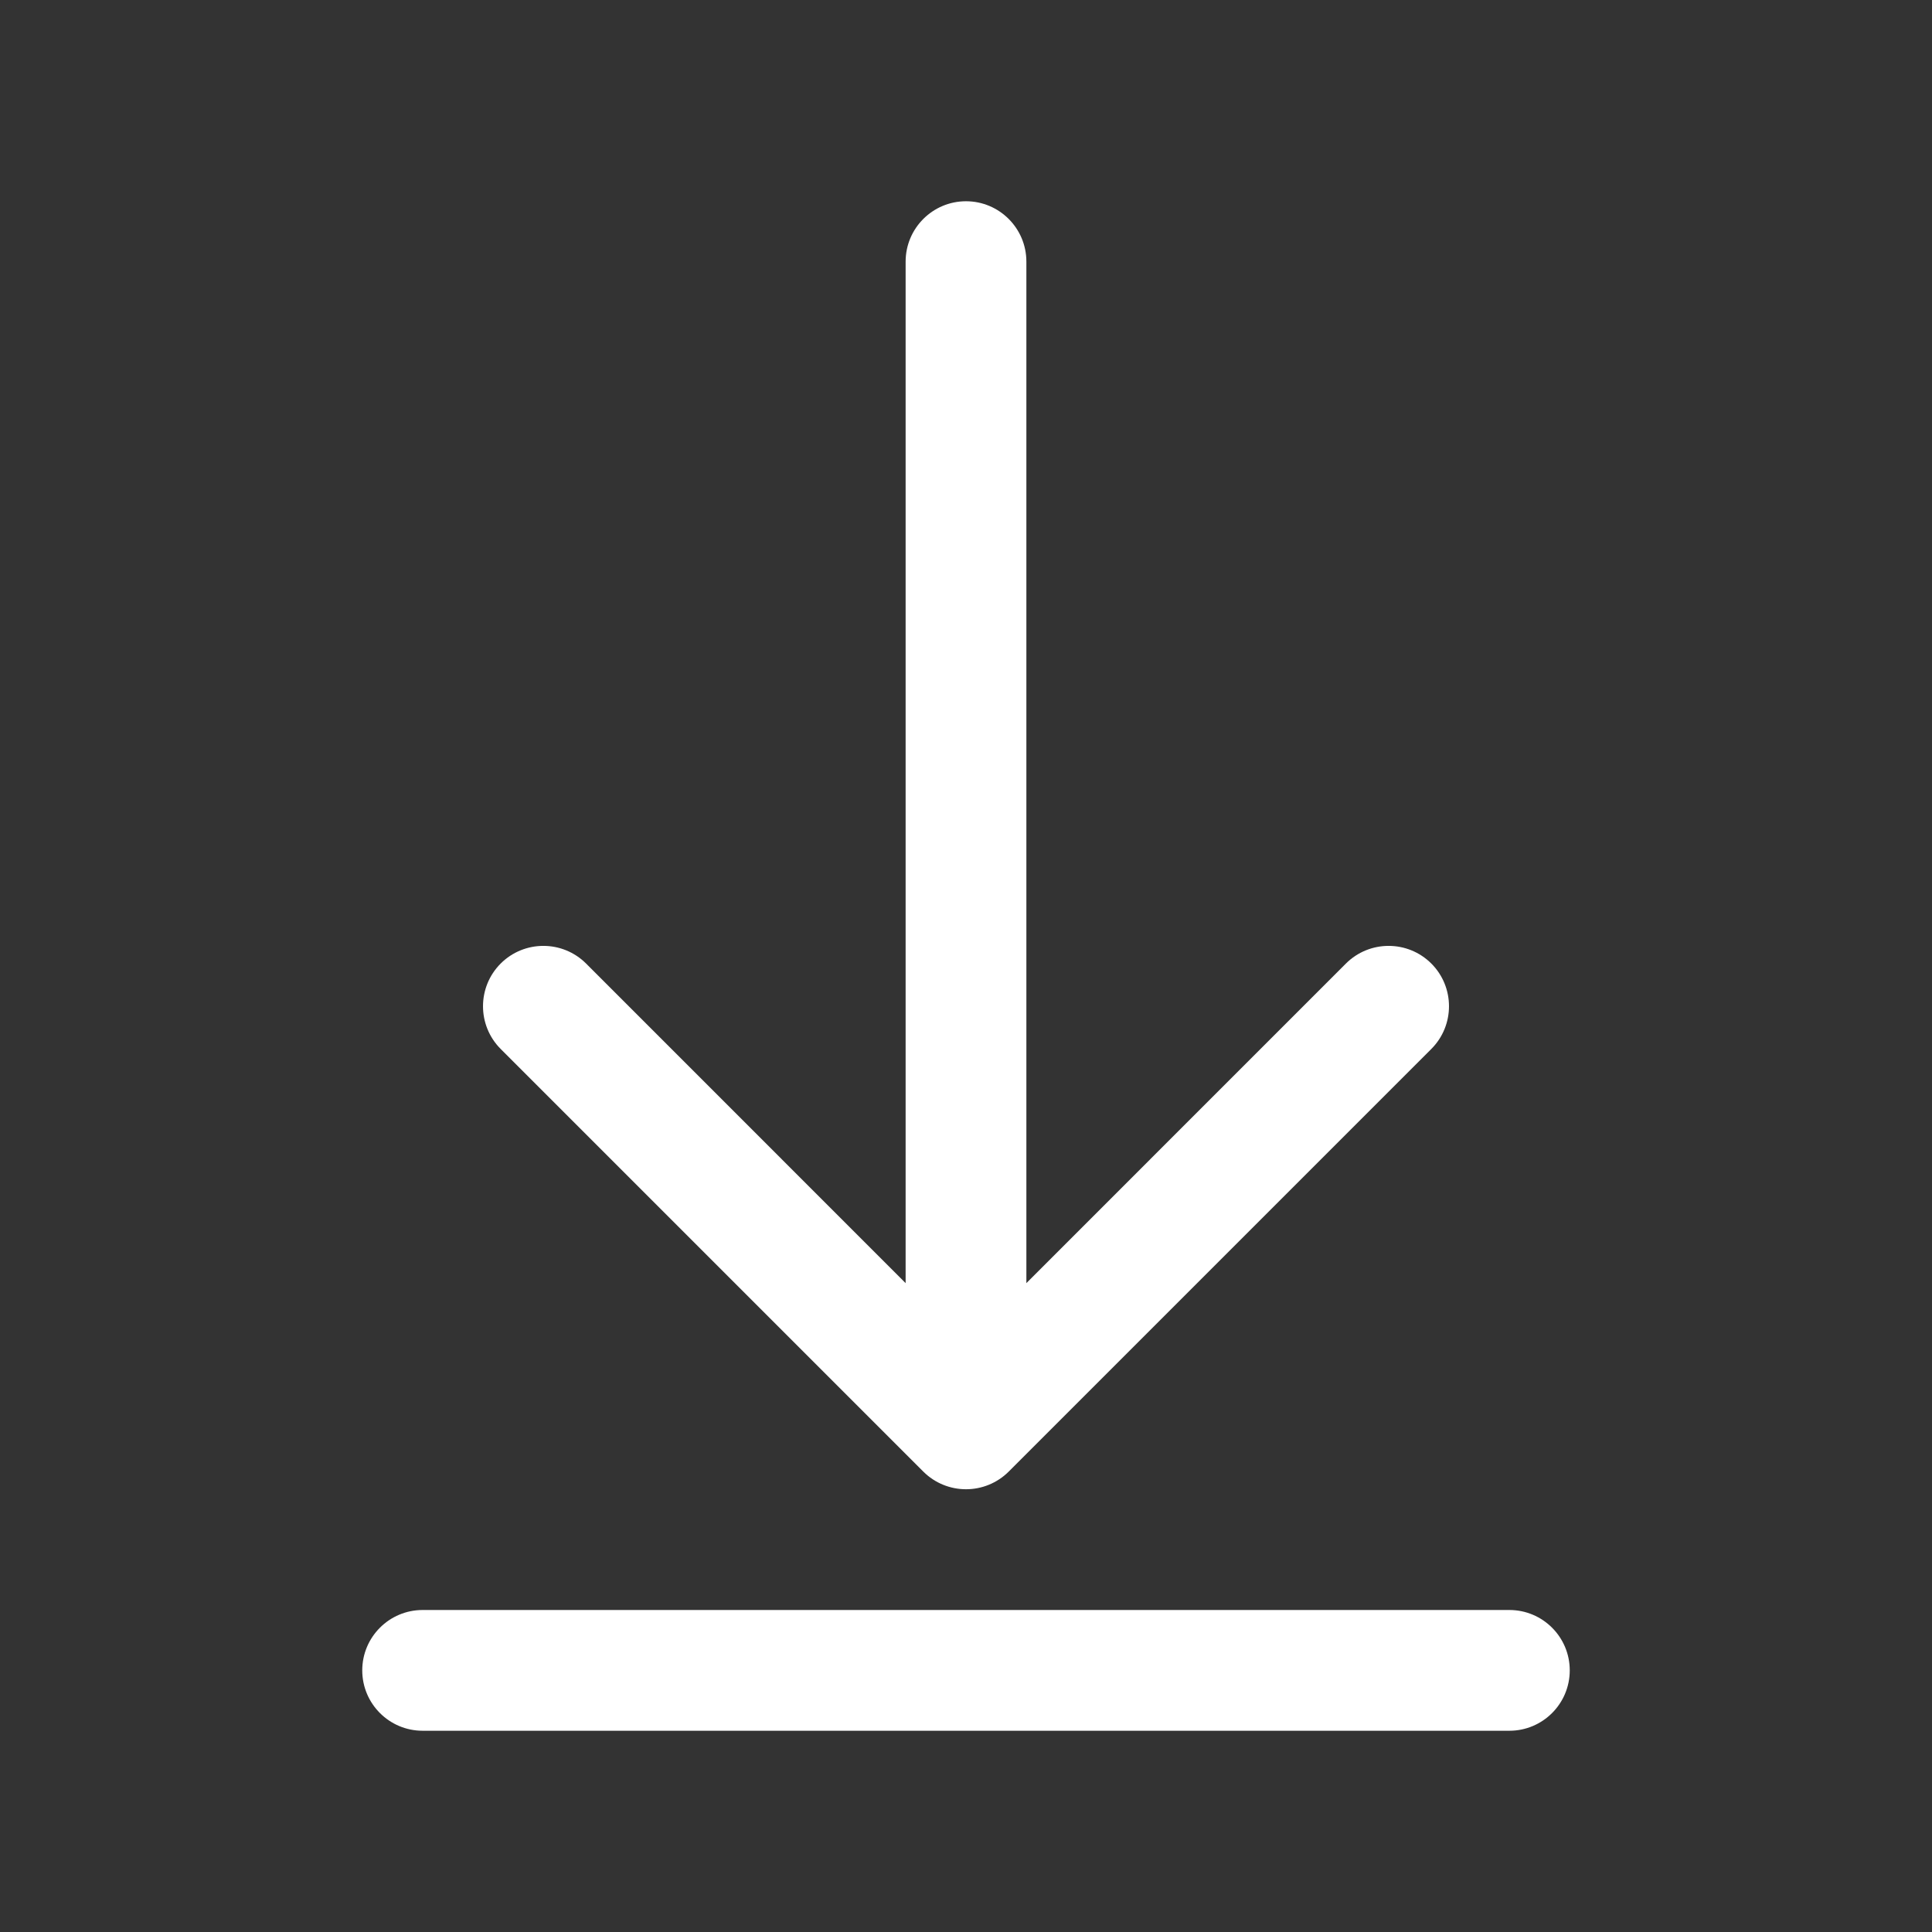 <svg width="48" height="48" viewBox="0 0 48 48" fill="none" xmlns="http://www.w3.org/2000/svg">
<rect x="0" y="0" width="48" height="48" fill="#333333" stroke="none"/>
<path d="M25.5 6.5C25.5 5.672 24.828 5 24 5C23.172 5 22.5 5.672 22.5 6.5V31.879L14.561 23.939C13.975 23.354 13.025 23.354 12.439 23.939C11.854 24.525 11.854 25.475 12.439 26.061L22.939 36.561C23.525 37.146 24.475 37.146 25.061 36.561L35.561 26.061C36.146 25.475 36.146 24.525 35.561 23.939C34.975 23.354 34.025 23.354 33.439 23.939L25.5 31.879V6.5ZM10.5 40C9.672 40 9 40.672 9 41.5C9 42.328 9.672 43 10.5 43H37.5C38.328 43 39 42.328 39 41.5C39 40.672 38.328 40 37.5 40H10.5Z" fill="#ffffff"/>
</svg>
